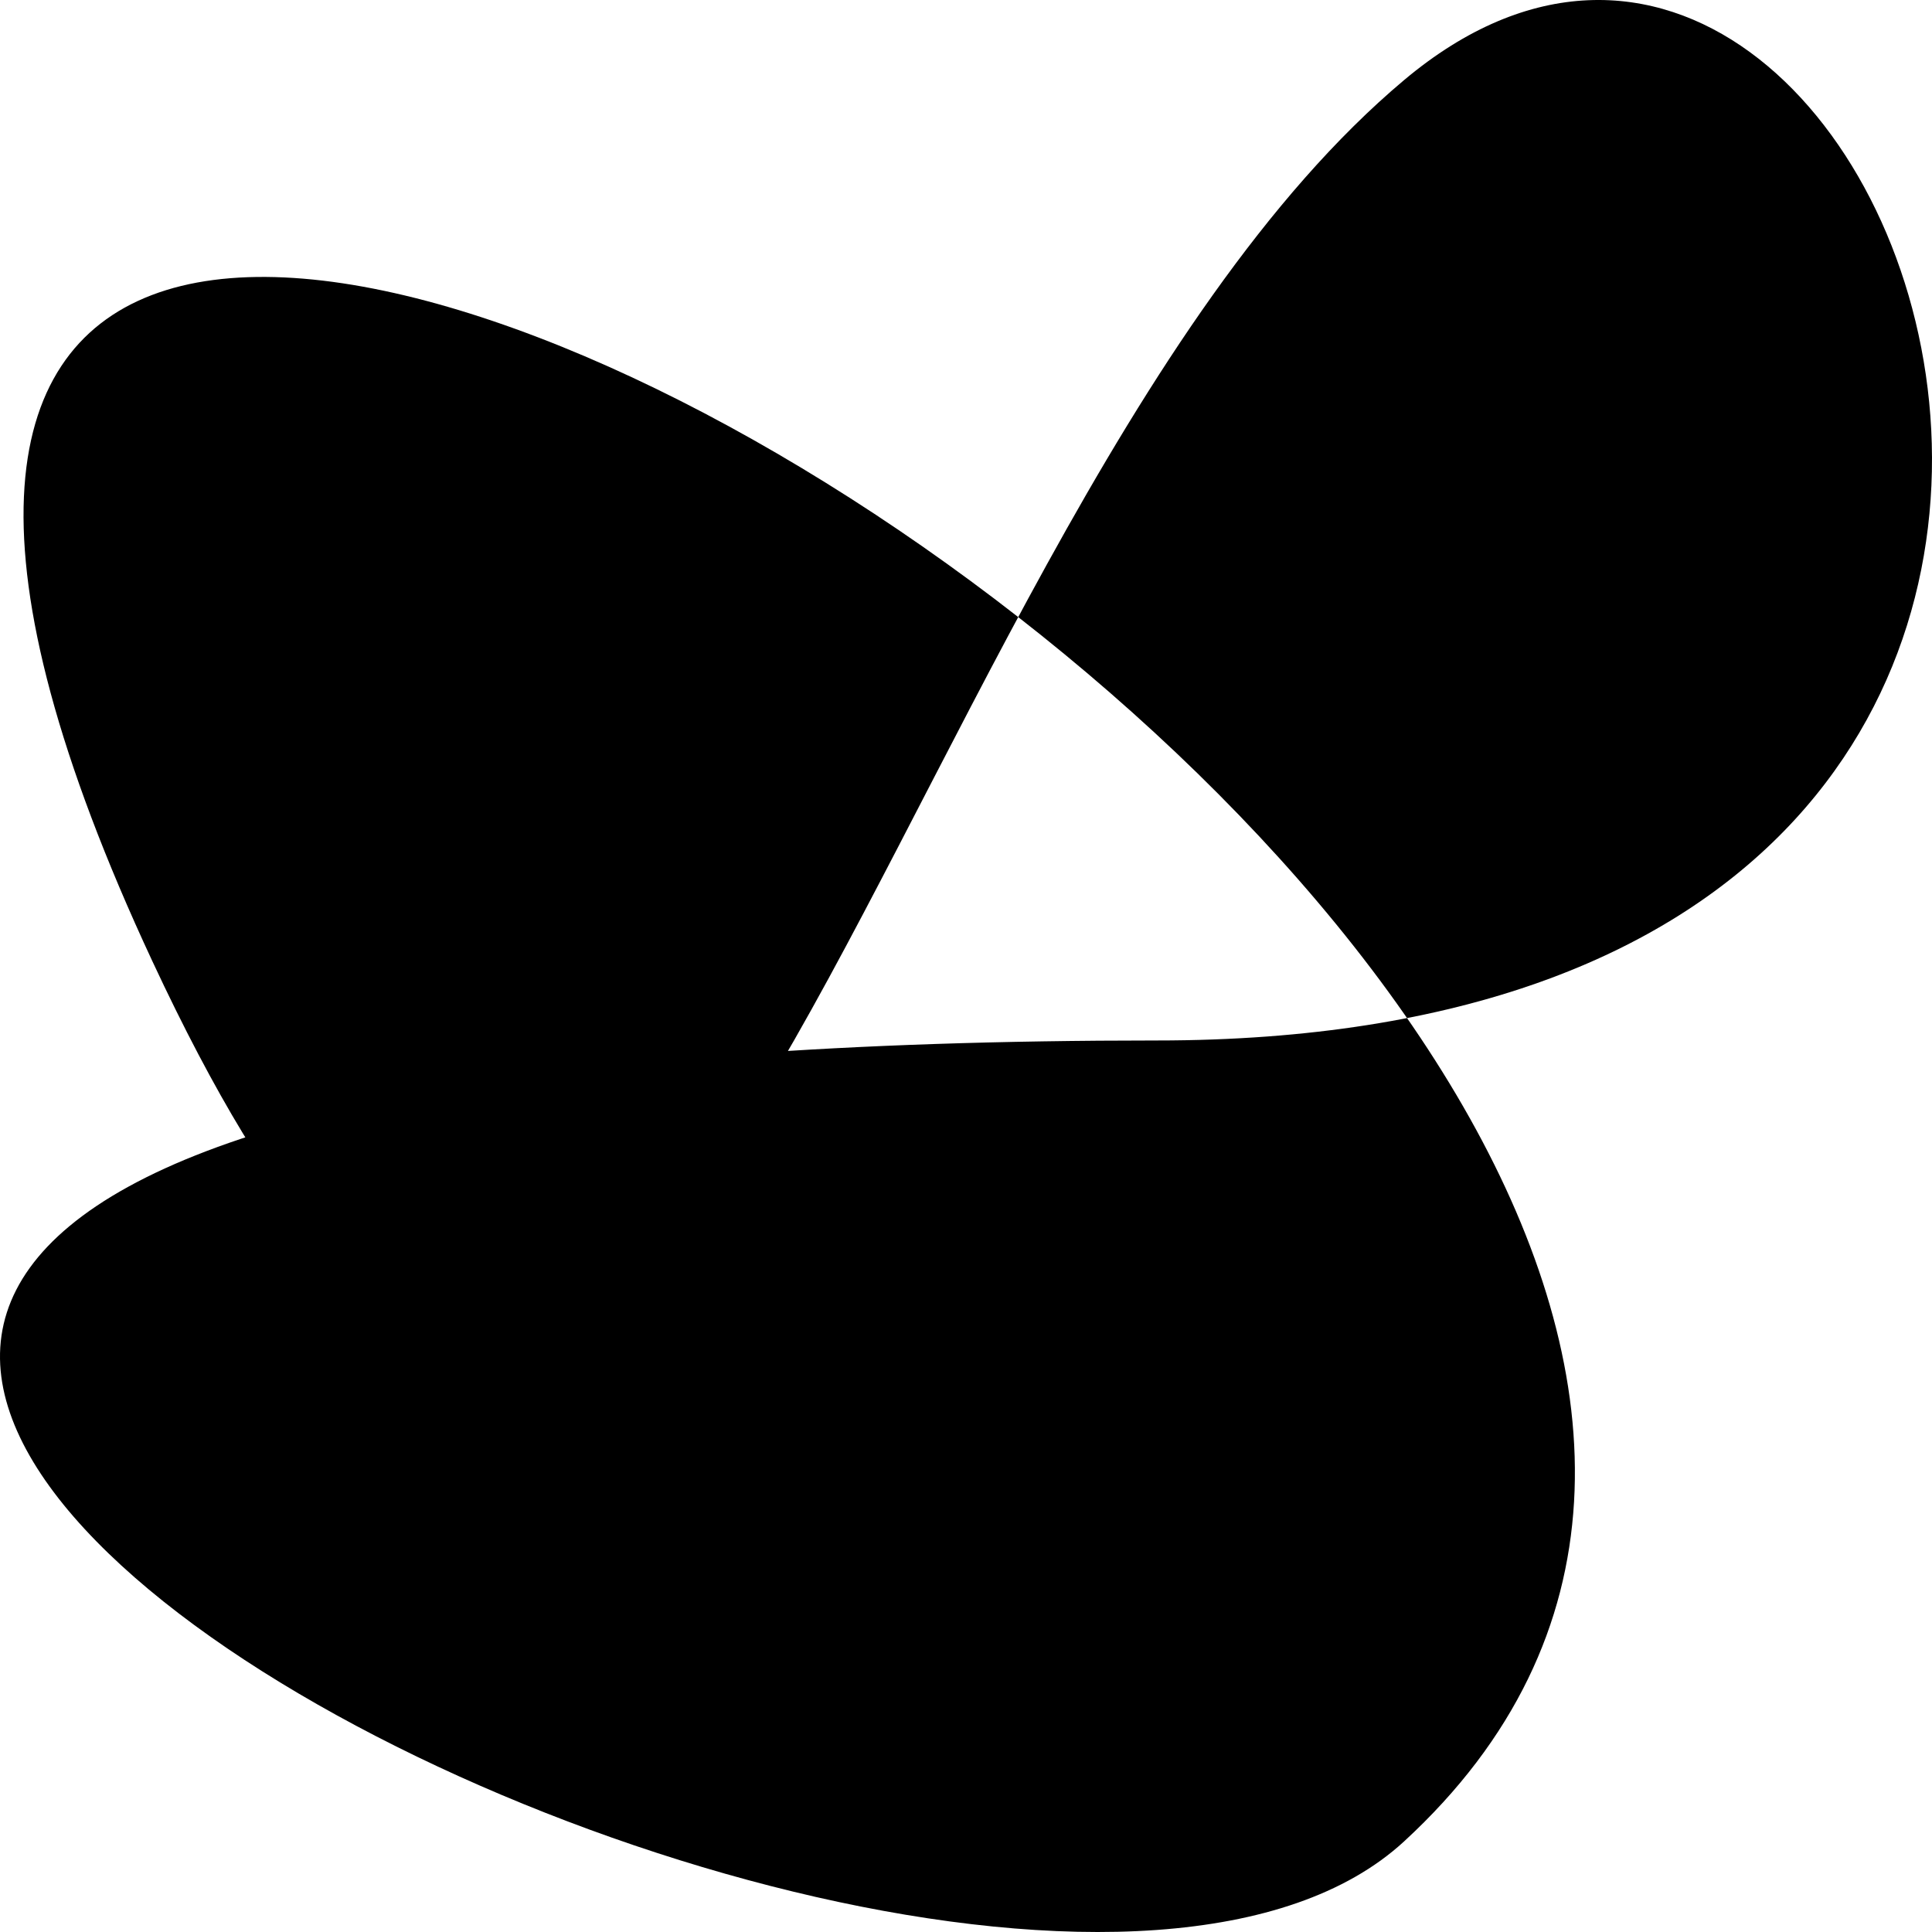 <svg width="80" height="80" viewBox="0 0 80 80" fill="none" xmlns="http://www.w3.org/2000/svg">
  <path d="M47.898 43.084C-56.157 43.084 38.871 93.981 58.139 76.25C94.913 42.408 -25.206 -27.777 6.301 39.784C27.107 84.401 35.351 22.462 58.139 3.317C78.935 -14.155 98.74 43.084 47.898 43.084Z" fill="black"/>
</svg>
